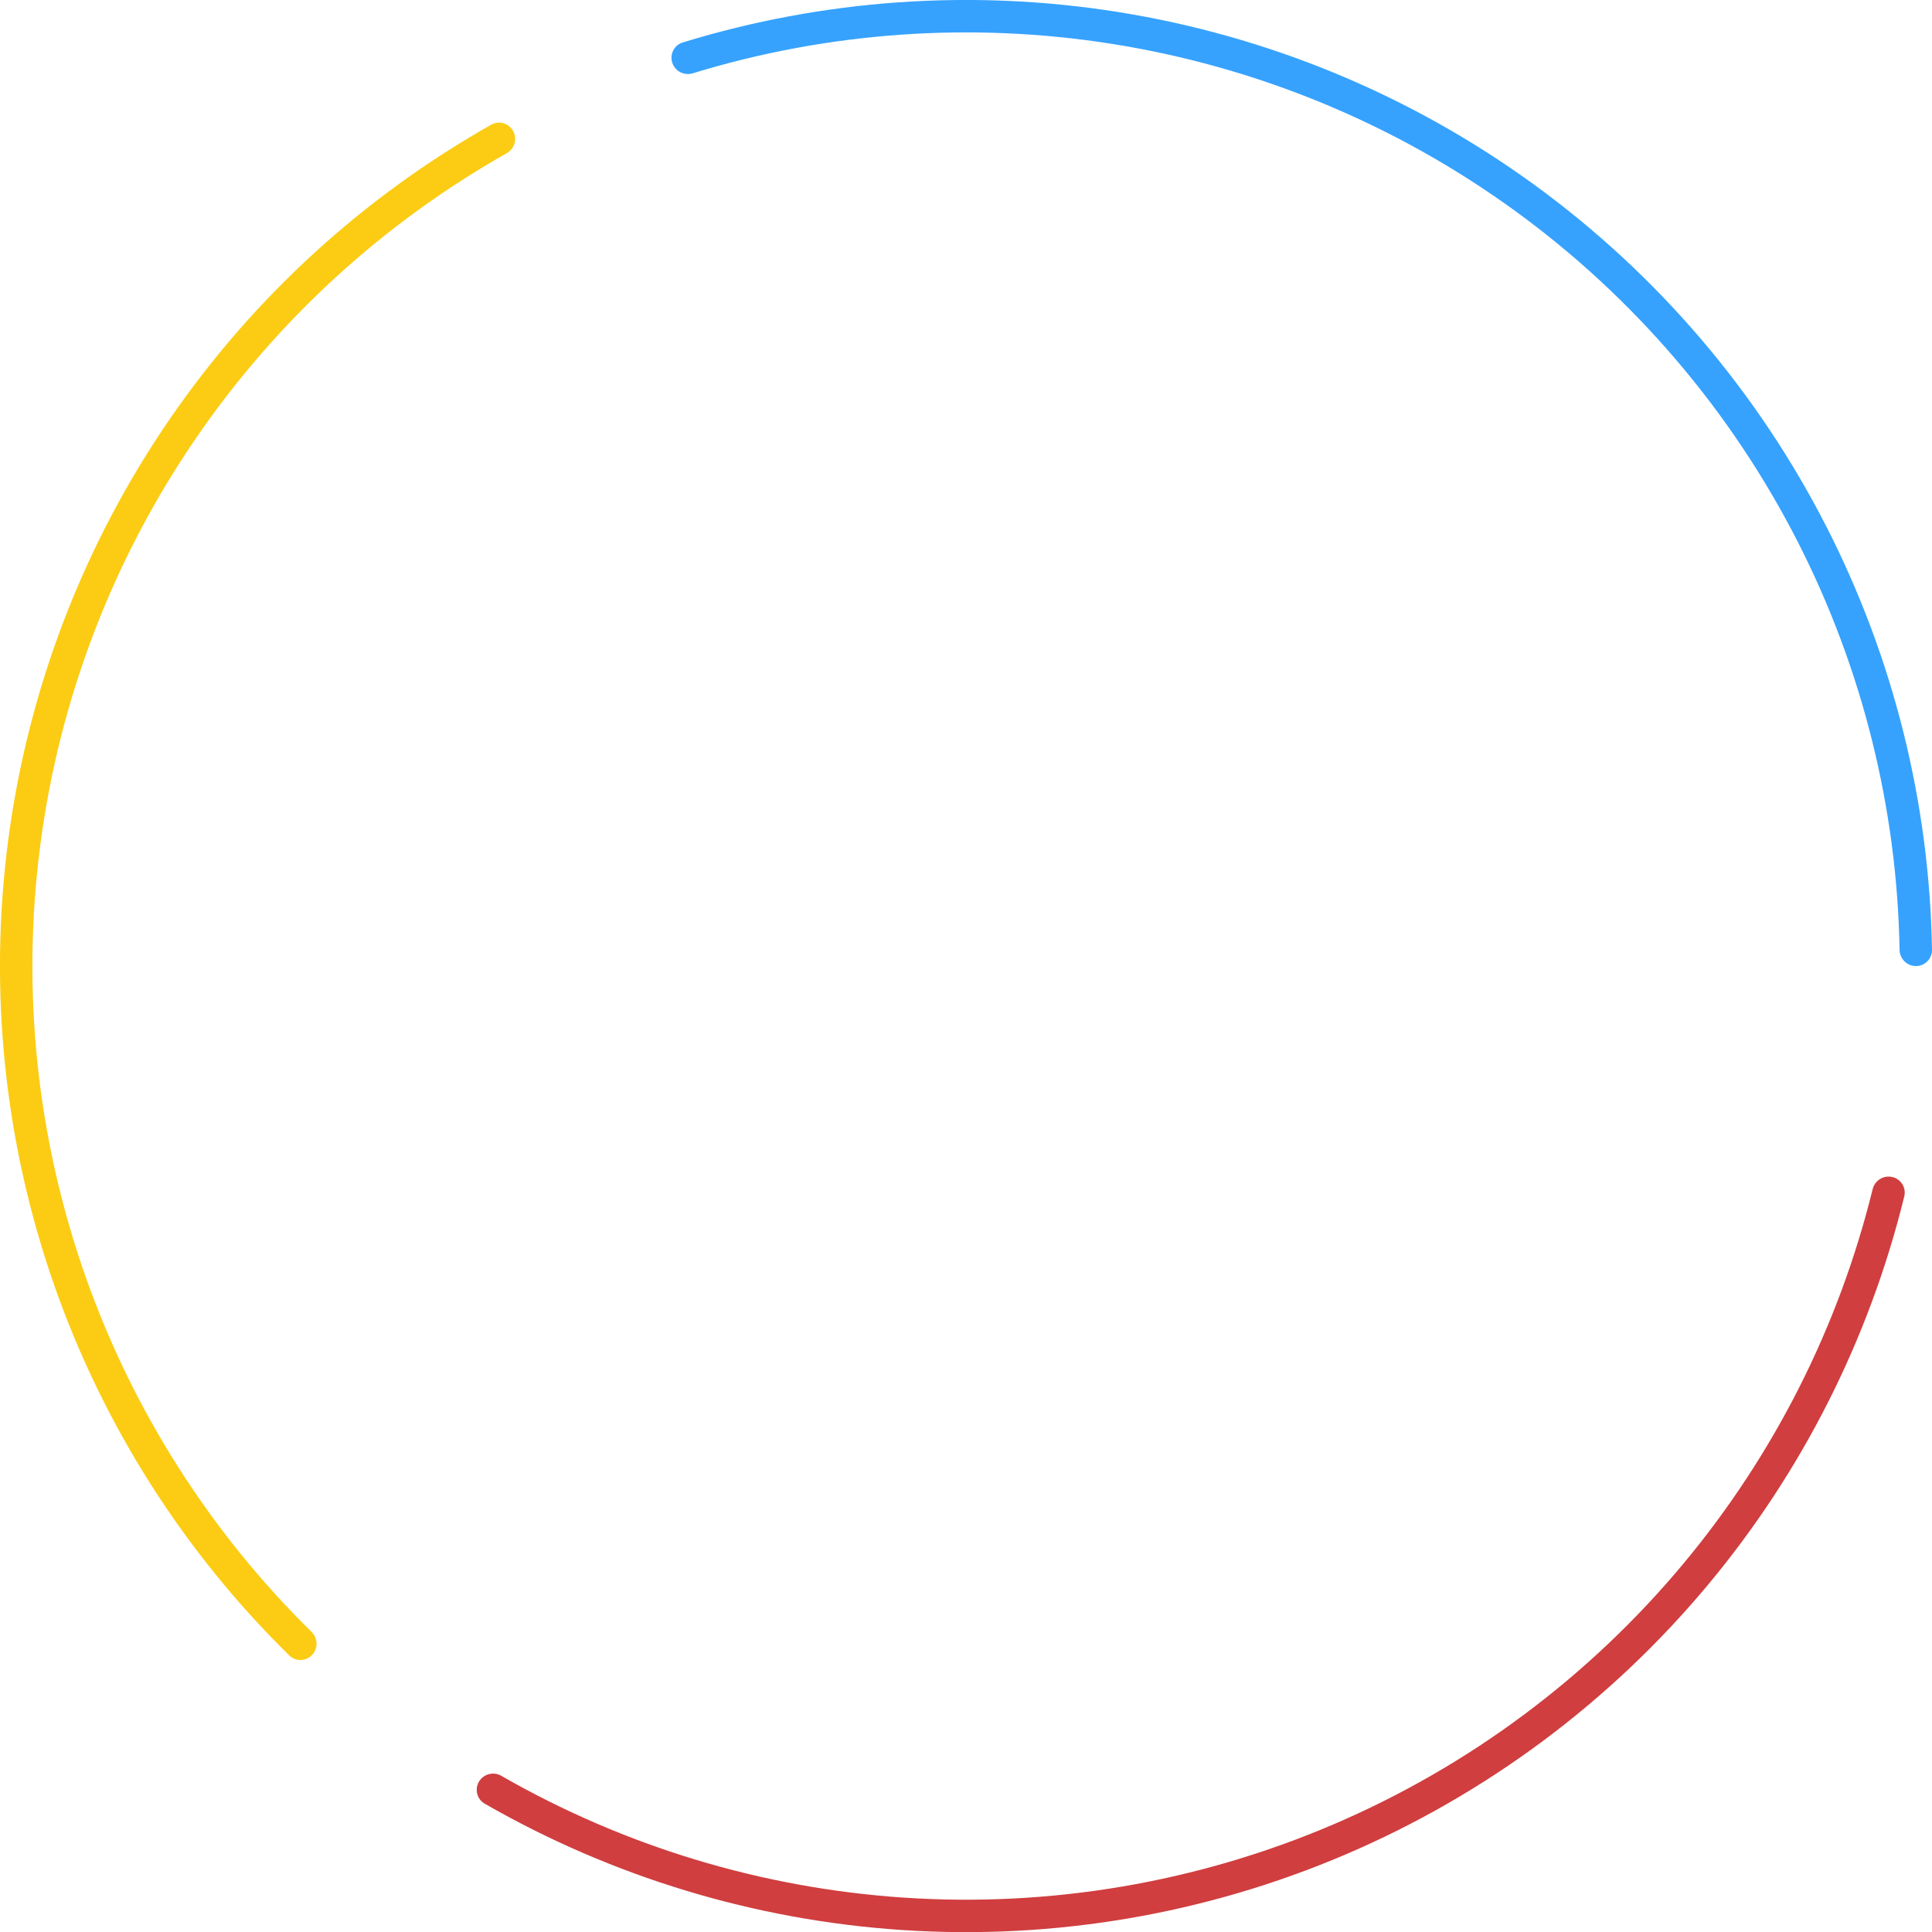 <svg xmlns="http://www.w3.org/2000/svg" fill="none" viewBox="63.09 63.09 339.8 339.83">
<path d="M400.062 233C401.637 233 402.916 231.723 402.89 230.148C402.456 204.31 396.134 178.897 384.389 155.851C372.212 131.956 354.553 111.284 332.854 95.523C311.156 79.763 286.035 69.363 259.547 65.173C233.997 61.131 207.875 62.978 183.17 70.557C181.664 71.019 180.845 72.631 181.332 74.129C181.819 75.626 183.428 76.443 184.934 75.982C208.783 68.681 233.995 66.906 258.655 70.806C284.255 74.856 308.532 84.907 329.502 100.138C350.472 115.37 367.539 135.348 379.307 158.44C390.643 180.685 396.752 205.21 397.185 230.148C397.212 231.723 398.487 233 400.062 233Z" fill="#36A2FE"/>
<path d="M147.341 376.43C146.533 377.782 146.974 379.536 148.339 380.32C170.745 393.196 195.805 400.798 221.613 402.532C248.371 404.329 275.174 399.767 299.831 389.219C324.487 378.671 346.297 362.436 363.476 341.843C380.045 321.98 391.853 298.606 398.014 273.509C398.39 271.98 397.426 270.45 395.89 270.101C394.355 269.751 392.828 270.713 392.452 272.242C386.492 296.461 375.089 319.018 359.096 338.189C342.493 358.091 321.416 373.781 297.587 383.975C273.758 394.169 247.855 398.578 221.995 396.841C197.085 395.168 172.897 387.837 151.264 375.423C149.898 374.639 148.149 375.078 147.341 376.43Z" fill="#D03E3F"/>
<path d="M153.35 86.148C152.599 84.763 150.866 84.248 149.495 85.022C126.989 97.722 107.665 115.395 93.006 136.707C77.807 158.803 68.055 184.182 64.546 210.77C61.038 237.357 63.872 264.398 72.818 289.68C81.447 314.065 95.525 336.146 113.965 354.25C115.089 355.353 116.896 355.305 117.981 354.162C119.065 353.02 119.016 351.217 117.893 350.112C100.105 332.629 86.524 311.313 78.195 287.777C69.55 263.344 66.81 237.211 70.201 211.516C73.592 185.821 83.017 161.294 97.705 139.94C111.854 119.369 130.5 102.307 152.214 90.036C153.586 89.261 154.101 87.532 153.35 86.148Z" fill="#FBCC13"/>
</svg>